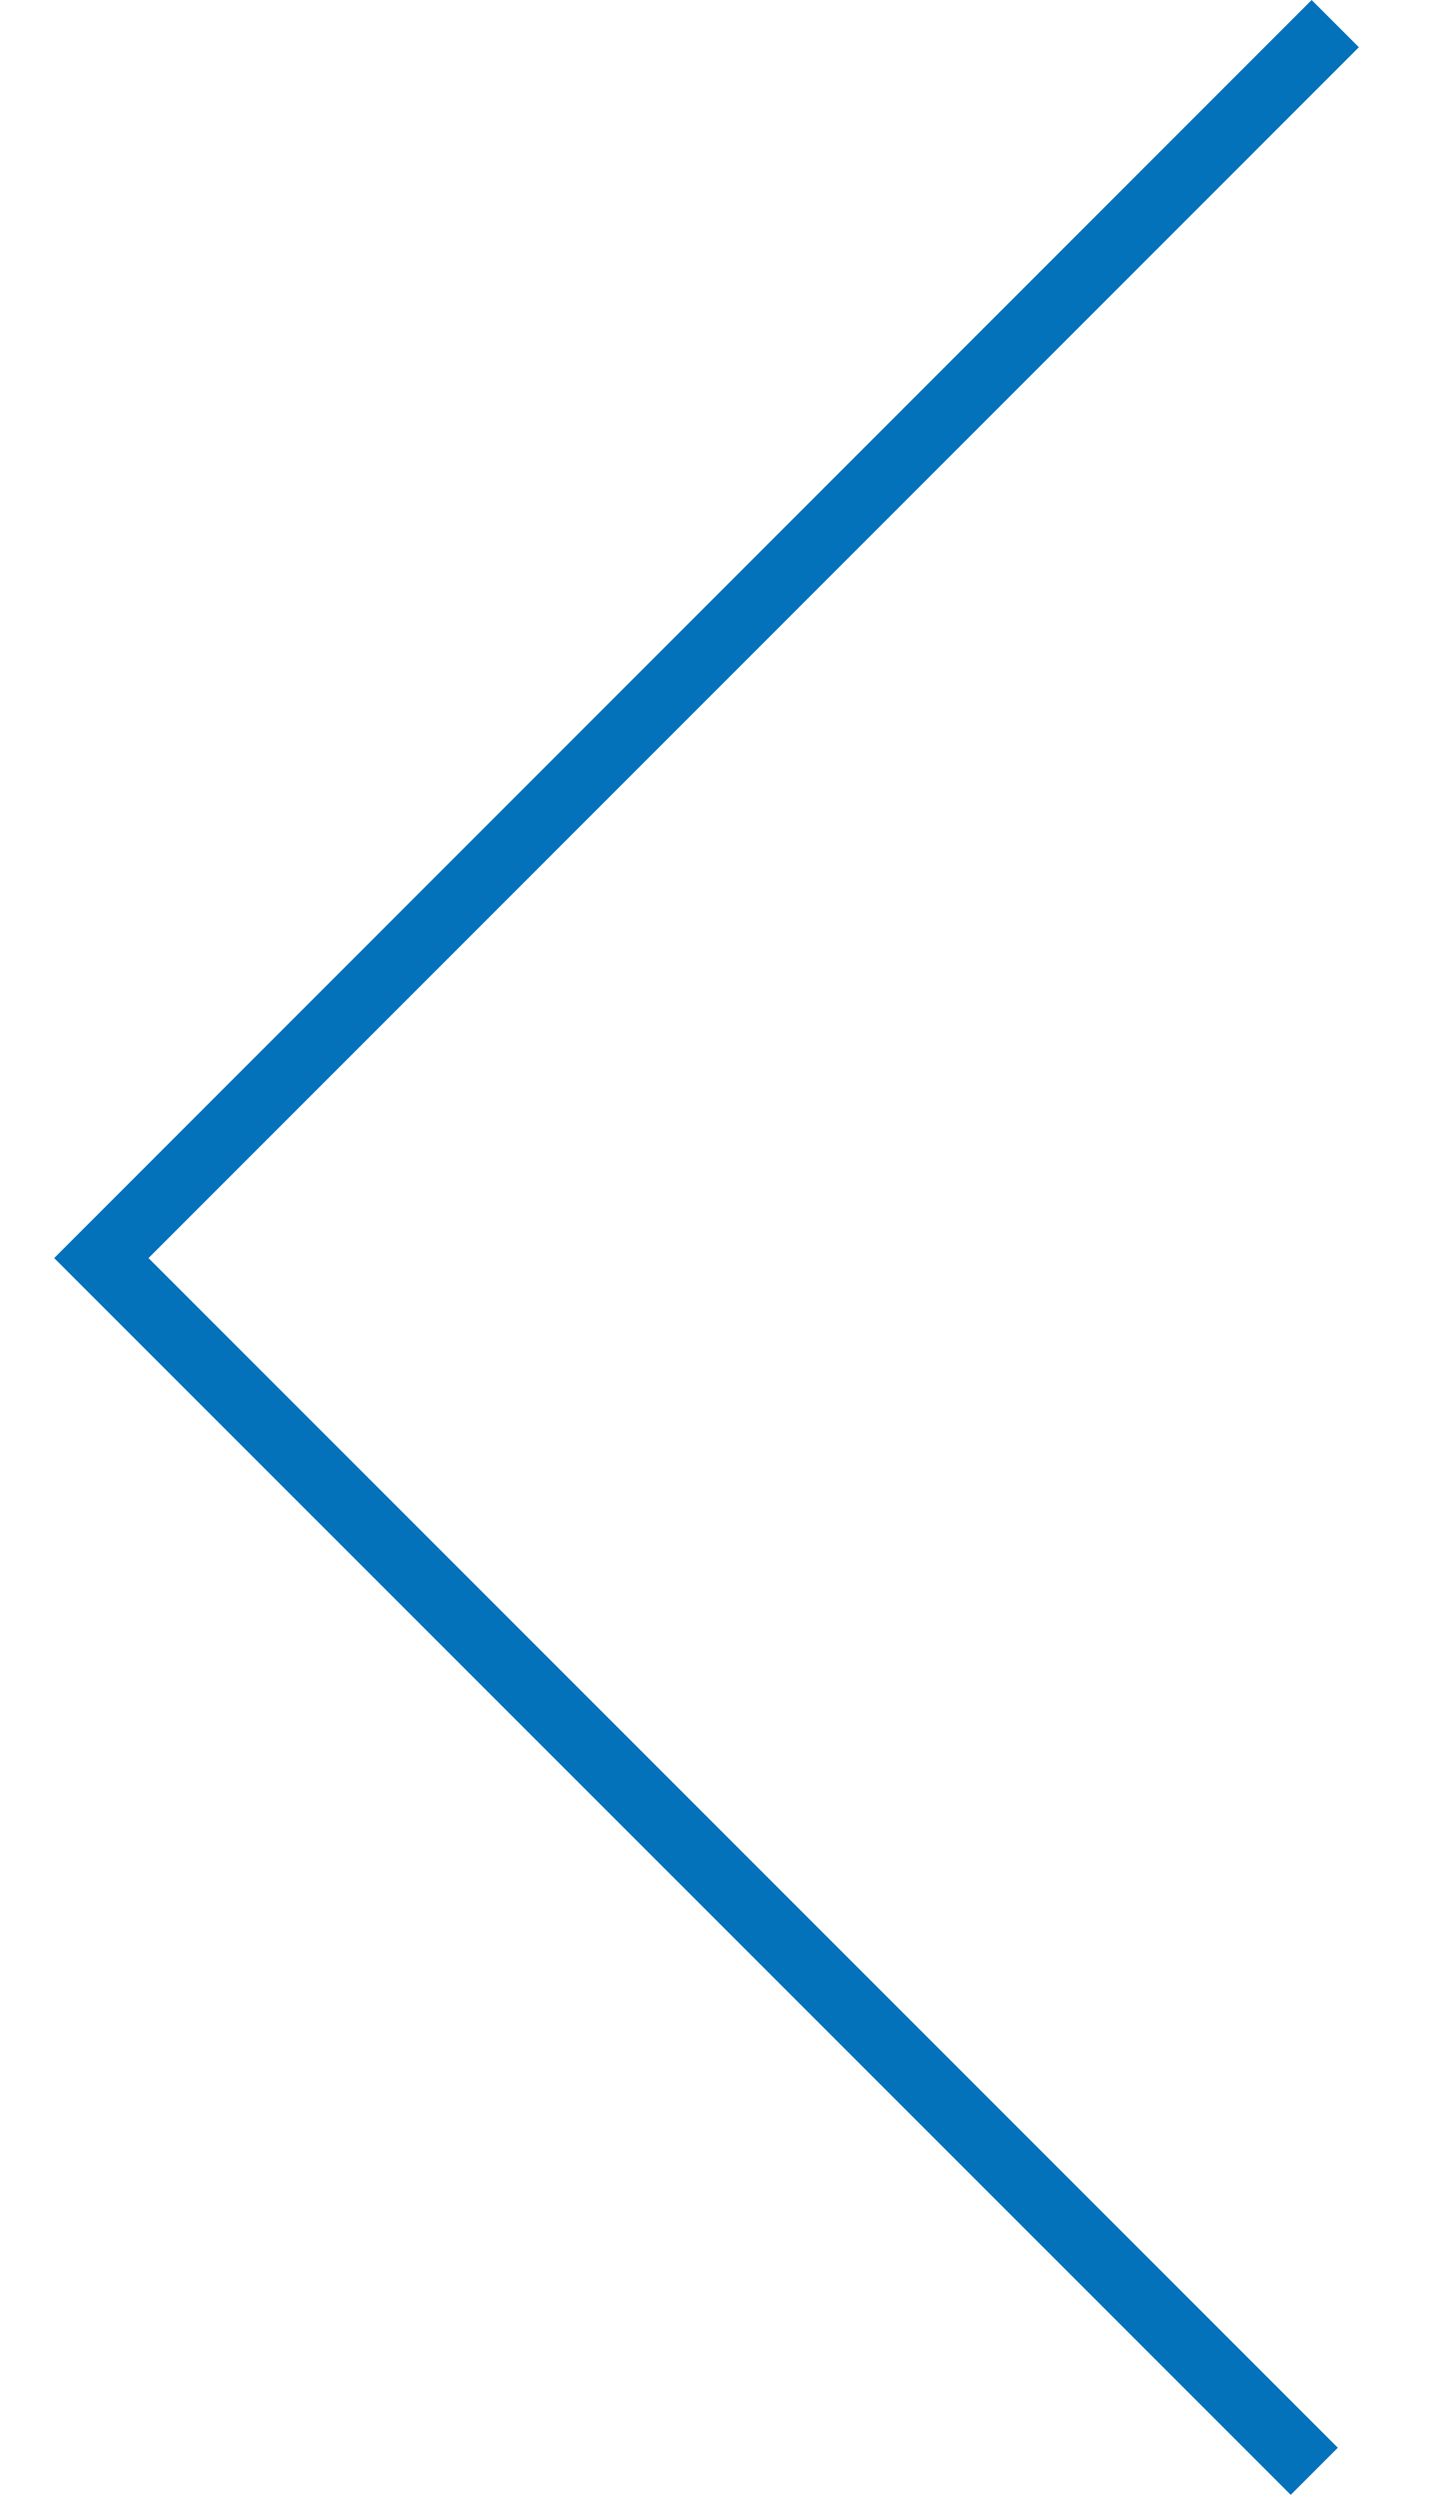 <svg width="11" height="19" viewBox="0 0 11 19" fill="none" xmlns="http://www.w3.org/2000/svg">
<path d="M9.812 18.96L0.412 9.561L9.971 0L10.33 0.359L1.129 9.561L10.17 18.602L9.812 18.96Z" fill="#0372BA"/>
</svg>

